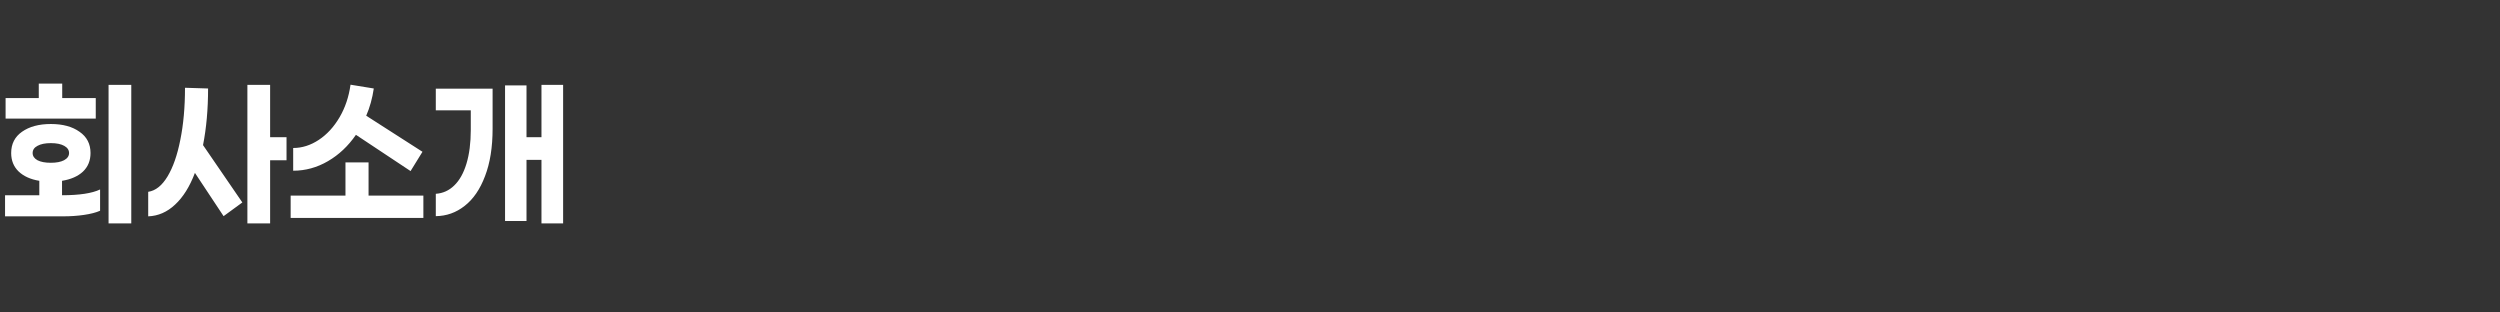 <svg width="272" height="34" viewBox="0 0 272 34" fill="none" xmlns="http://www.w3.org/2000/svg">
<rect x="0" y="0" width="272" height="34" fill="#333333" stroke="none"/>
<path d="M0.608 12.904V10.667H4.218V9.097H6.769V10.667H10.418V12.904H0.608ZM14.283 24.303H11.811V9.235H14.283V24.303ZM6.749 21.242C8.633 21.242 10.013 21.033 10.889 20.614V22.929C10.444 23.126 9.862 23.276 9.143 23.381C8.437 23.485 7.671 23.538 6.847 23.538H0.549V21.242H4.277V19.672C3.322 19.516 2.57 19.175 2.021 18.652C1.485 18.129 1.216 17.462 1.216 16.651C1.216 15.657 1.609 14.885 2.394 14.336C3.192 13.774 4.238 13.492 5.533 13.492C6.828 13.492 7.868 13.774 8.652 14.336C9.45 14.885 9.849 15.657 9.849 16.651C9.849 17.475 9.574 18.149 9.025 18.672C8.476 19.182 7.717 19.516 6.749 19.672V21.242ZM3.551 16.651C3.551 16.978 3.728 17.24 4.081 17.436C4.434 17.619 4.918 17.71 5.533 17.71C6.134 17.71 6.612 17.619 6.965 17.436C7.331 17.24 7.514 16.978 7.514 16.651C7.514 16.324 7.338 16.062 6.985 15.866C6.632 15.67 6.148 15.572 5.533 15.572C4.918 15.572 4.434 15.67 4.081 15.866C3.728 16.049 3.551 16.311 3.551 16.651ZM29.389 17.436V24.303H26.916V9.235H29.389V14.925H31.174V17.436H29.389ZM22.639 9.627C22.639 11.877 22.456 13.931 22.09 15.788L26.367 22.027L24.326 23.518L21.207 18.809C20.645 20.3 19.925 21.451 19.049 22.262C18.186 23.073 17.211 23.498 16.125 23.538V20.869C16.923 20.752 17.623 20.196 18.225 19.202C18.826 18.208 19.291 16.88 19.618 15.219C19.958 13.545 20.128 11.655 20.128 9.549L22.639 9.627ZM38.725 14.669C37.888 15.886 36.875 16.841 35.684 17.534C34.494 18.227 33.232 18.574 31.898 18.574V16.102C32.866 16.102 33.794 15.807 34.684 15.219C35.573 14.63 36.325 13.813 36.94 12.766C37.555 11.72 37.954 10.536 38.137 9.215L40.668 9.627C40.511 10.7 40.236 11.687 39.844 12.59L45.965 16.514L44.67 18.613L38.725 14.669ZM46.063 21.281V23.714H31.623V21.281H37.587V17.671H40.099V21.281H46.063ZM61.267 24.303H58.912V17.397H57.284V24.048H54.949V9.294H57.284V14.925H58.912V9.235H61.267V24.303ZM53.595 9.647V14.002C53.595 16.017 53.321 17.737 52.771 19.162C52.235 20.588 51.496 21.667 50.554 22.4C49.626 23.132 48.579 23.505 47.415 23.518V21.085C48.187 21.033 48.854 20.732 49.416 20.183C49.992 19.633 50.436 18.842 50.75 17.809C51.064 16.775 51.221 15.546 51.221 14.12V12.001H47.415V9.647H53.595Z" fill="white"/>
</svg>
